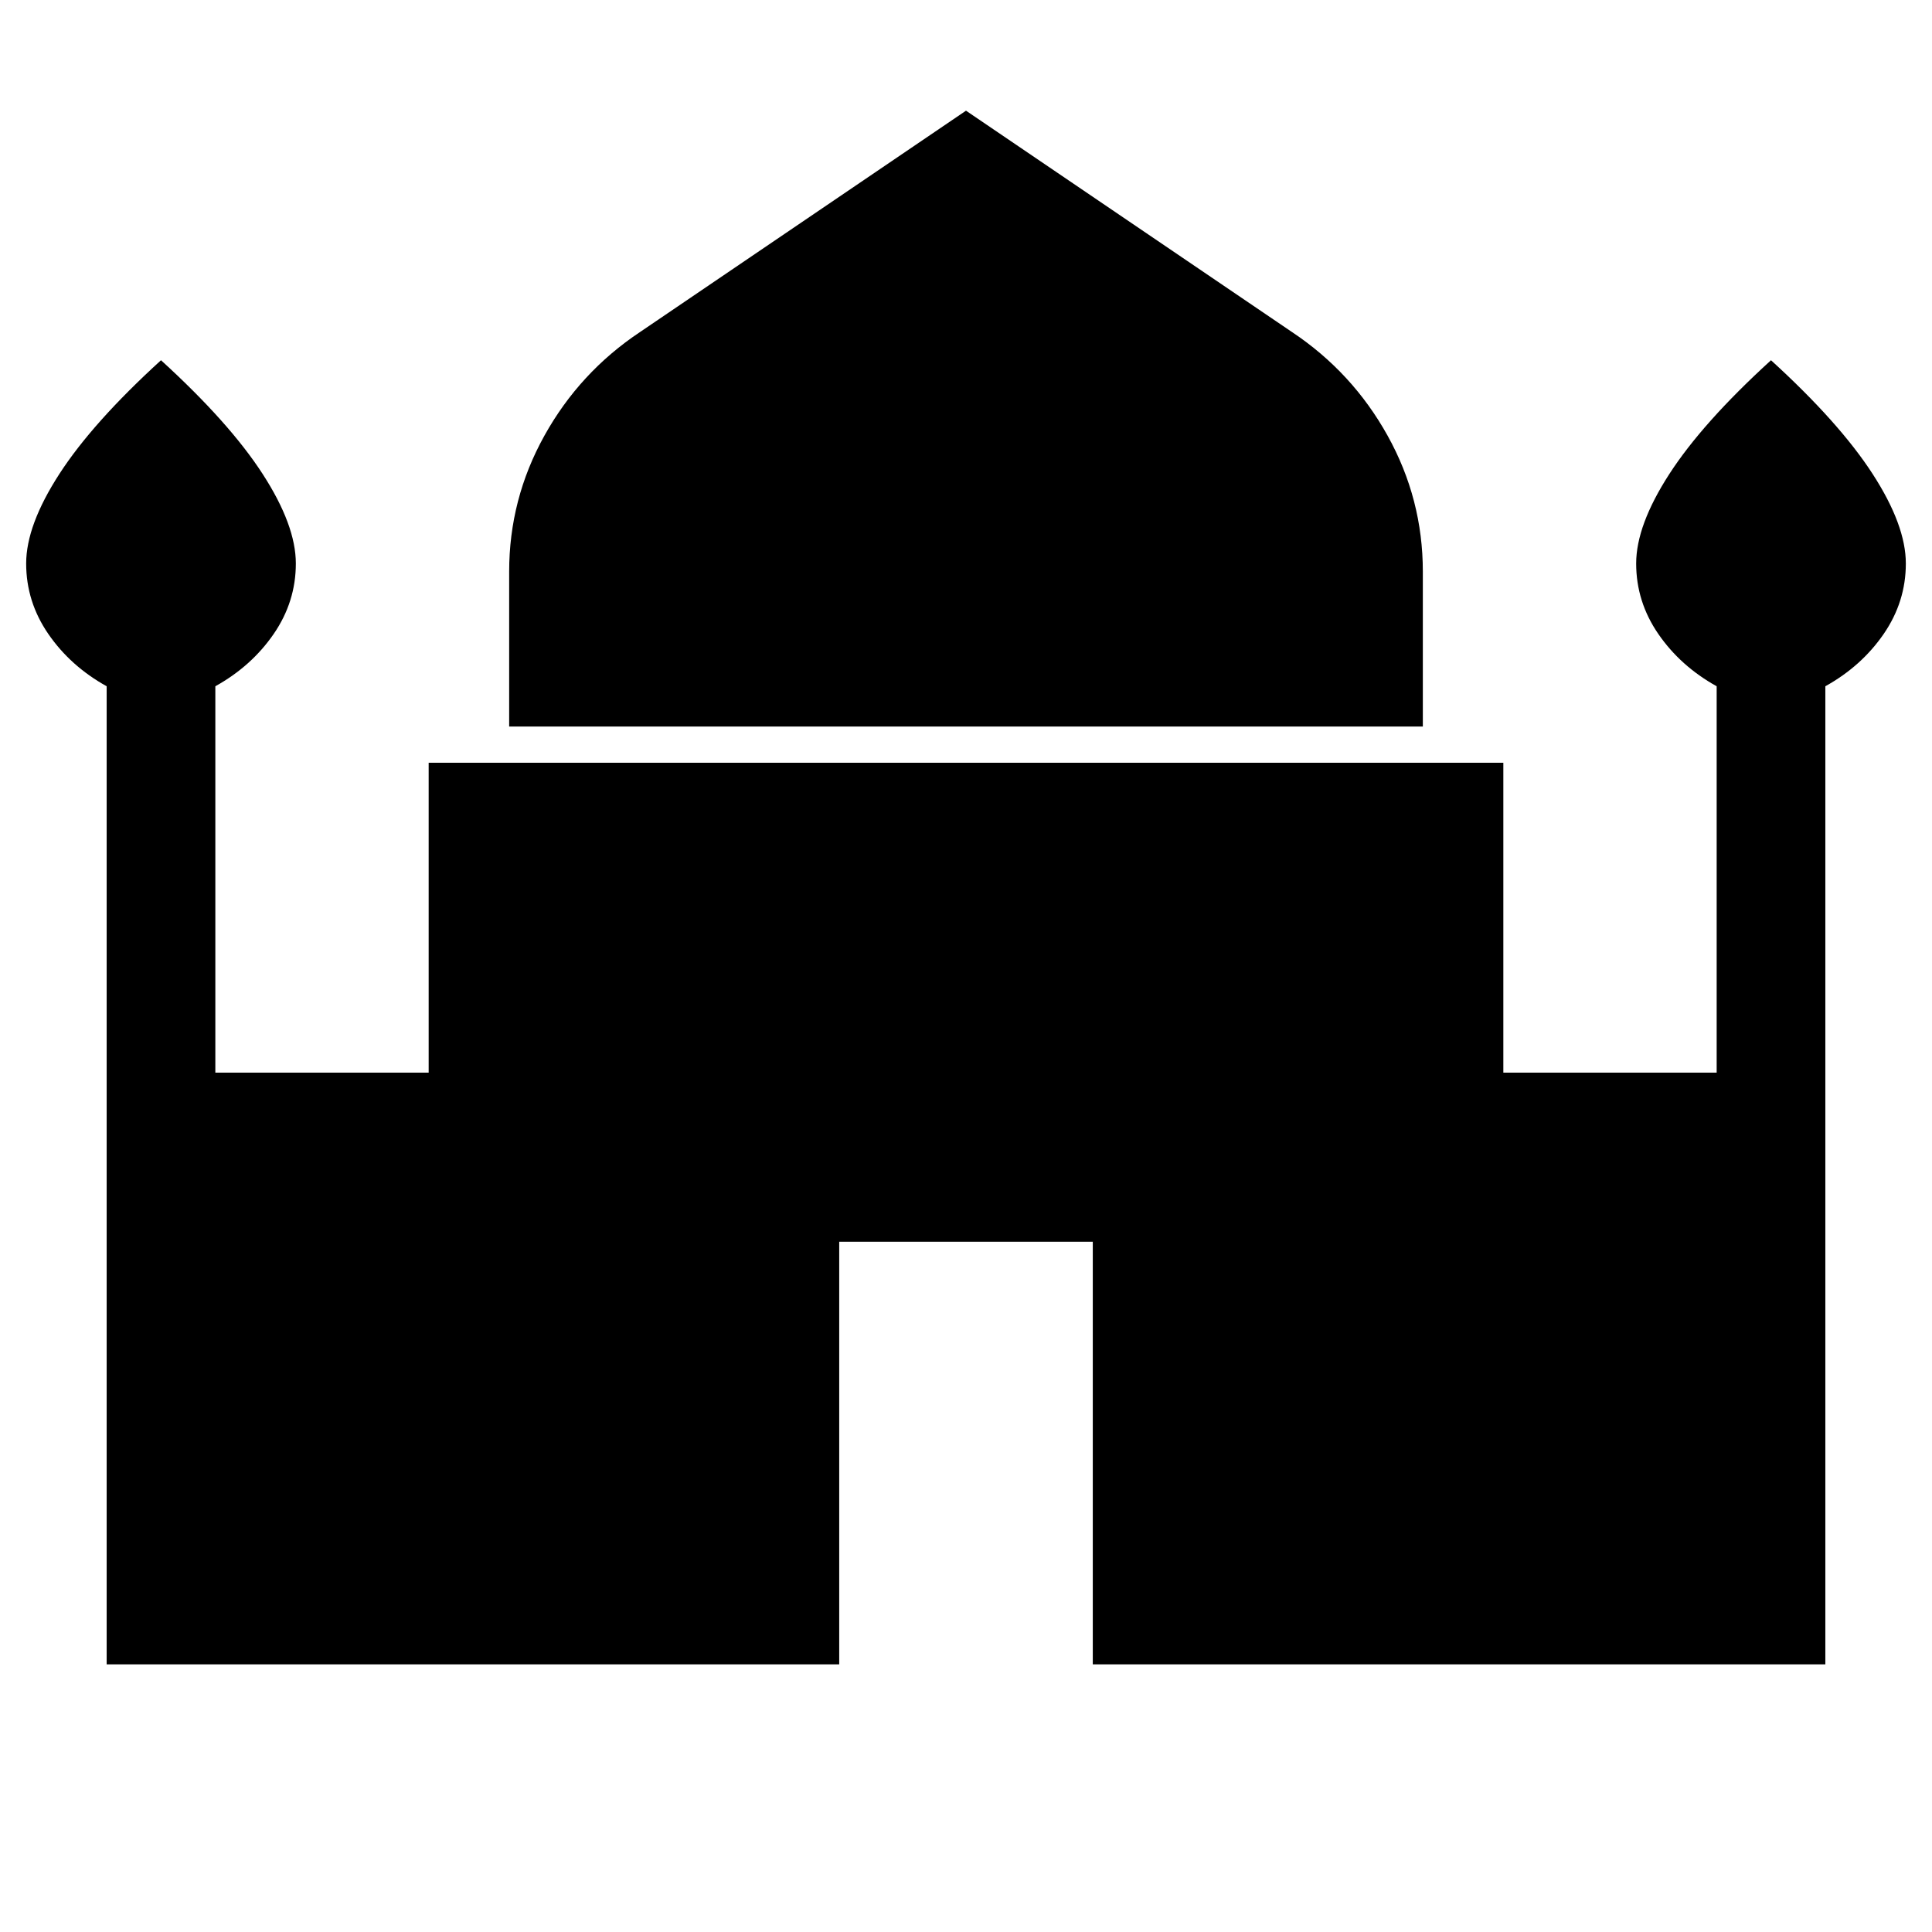 <svg xmlns="http://www.w3.org/2000/svg" height="24" viewBox="0 -960 960 960" width="24"><path d="M253-599v-77q0-36 17.5-67.5T318-795l162-110 162 110q30 20 47.5 51.5T707-676v77H253ZM53-133v-486q-18-10-29-26t-11-35q0-19 16.5-44.5T80-781q34 31 50.5 56.5T147-680q0 19-11 35t-29 26v192h106v-154h534v154h106v-192q-18-10-29-26t-11-35q0-19 16.5-44.5T880-781q34 31 50.5 56.5T947-680q0 19-11 35t-29 26v486H543v-210H417v210H53Z"/></svg>
